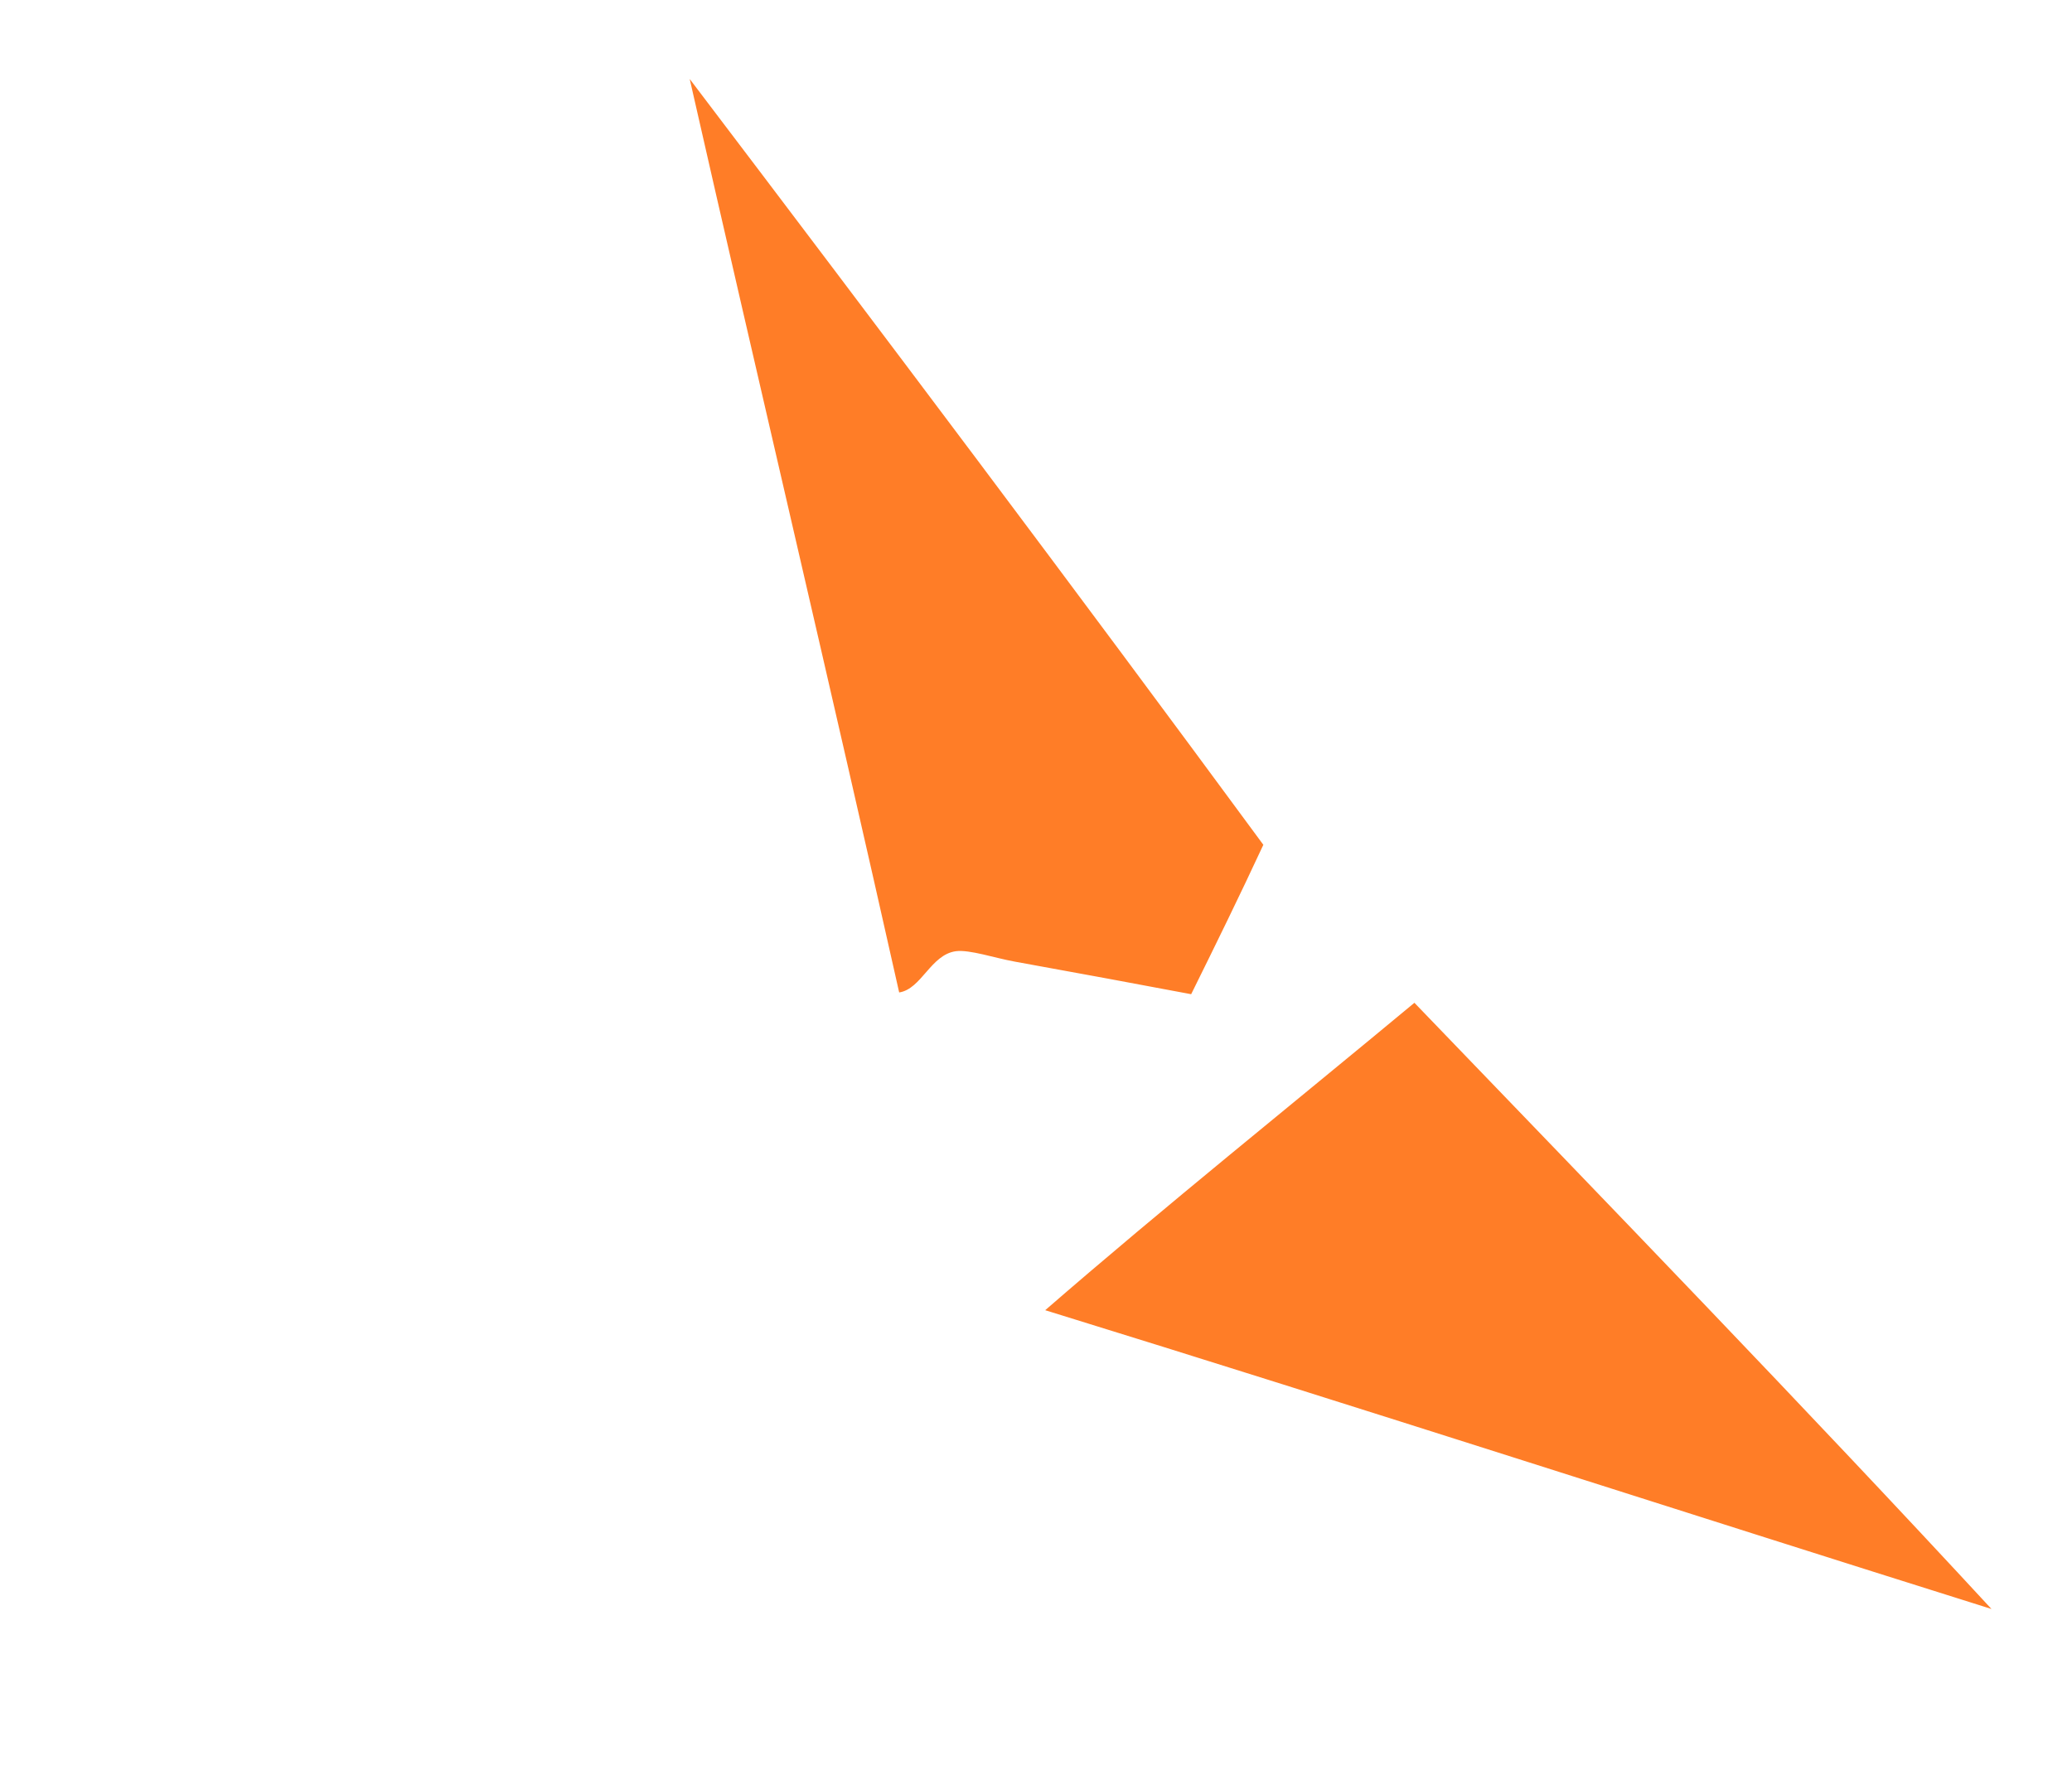 <?xml version="1.0" encoding="utf-8"?>
<!-- Generator: Adobe Illustrator 15.0.0, SVG Export Plug-In . SVG Version: 6.00 Build 0)  -->
<!DOCTYPE svg PUBLIC "-//W3C//DTD SVG 1.1//EN" "http://www.w3.org/Graphics/SVG/1.1/DTD/svg11.dtd">
<svg version="1.1" id="Layer_1" xmlns="http://www.w3.org/2000/svg" xmlns:xlink="http://www.w3.org/1999/xlink" x="0px" y="0px"
	 width="82.933px" height="71.05px" viewBox="-31.26 -29.8 82.933 71.05" enable-background="new -31.26 -29.8 82.933 71.05"
	 xml:space="preserve">
<pattern  x="-206.14" y="153.5" width="36" height="36" patternUnits="userSpaceOnUse" id="New_Pattern_Swatch_1" viewBox="0 -36 36 36" overflow="visible">
	<g>
		<polygon fill="none" points="0,0 36,0 36,-36 0,-36 		"/>
		<polygon fill="#FF7D27" points="36,0 0,0 0,-36 36,-36 		"/>
	</g>
</pattern>
<pattern  x="-206.14" y="153.5" width="54" height="54" patternUnits="userSpaceOnUse" id="SVGID_1_" viewBox="0 -54 54 54" overflow="visible">
	<g>
		<polygon fill="none" points="0,0 54,0 54,-54 0,-54 		"/>
		<g>
			<polygon fill="none" points="0,-54 54,-54 54,0 0,0 			"/>
			<g>
				<polygon fill="none" points="0,0 54,0 54,-54 0,-54 				"/>
				<g>
					<polygon fill="none" points="0,-54 54,-54 54,0 0,0 					"/>
					<polygon fill="#6B6B6B" points="54,-54 0,-54 0,0 54,0 					"/>
				</g>
			</g>
		</g>
	</g>
</pattern>
<pattern  x="-206.14" y="153.5" width="54" height="54" patternUnits="userSpaceOnUse" id="SVGID_10_" viewBox="0 -54 54 54" overflow="visible">
	<g>
		<polygon fill="none" points="0,0 54,0 54,-54 0,-54 		"/>
		<g>
			<polygon fill="none" points="0,-54 54,-54 54,0 0,0 			"/>
			<g>
				<polygon fill="none" points="0,0 54,0 54,-54 0,-54 				"/>
				<g>
					<polygon fill="none" points="0,-54 54,-54 54,0 0,0 					"/>
					<polygon fill="#6B6B6B" points="54,-54 0,-54 0,0 54,0 					"/>
				</g>
			</g>
		</g>
	</g>
</pattern>
<pattern  x="-206.14" y="153.5" width="54" height="54" patternUnits="userSpaceOnUse" id="SVGID_11_" viewBox="0 -54 54 54" overflow="visible">
	<g>
		<polygon fill="none" points="0,0 54,0 54,-54 0,-54 		"/>
		<g>
			<polygon fill="none" points="0,-54 54,-54 54,0 0,0 			"/>
			<g>
				<polygon fill="none" points="0,0 54,0 54,-54 0,-54 				"/>
				<g>
					<polygon fill="none" points="0,-54 54,-54 54,0 0,0 					"/>
					<polygon fill="#6B6B6B" points="54,-54 0,-54 0,0 54,0 					"/>
				</g>
			</g>
		</g>
	</g>
</pattern>
<pattern  x="-206.14" y="153.5" width="54" height="54" patternUnits="userSpaceOnUse" id="SVGID_12_" viewBox="0 -54 54 54" overflow="visible">
	<g>
		<polygon fill="none" points="0,0 54,0 54,-54 0,-54 		"/>
		<g>
			<polygon fill="none" points="0,-54 54,-54 54,0 0,0 			"/>
			<g>
				<polygon fill="none" points="0,0 54,0 54,-54 0,-54 				"/>
				<g>
					<polygon fill="none" points="0,-54 54,-54 54,0 0,0 					"/>
					<polygon fill="#6B6B6B" points="54,-54 0,-54 0,0 54,0 					"/>
				</g>
			</g>
		</g>
	</g>
</pattern>
<pattern  x="-206.14" y="153.5" width="54" height="54" patternUnits="userSpaceOnUse" id="SVGID_13_" viewBox="0 -54 54 54" overflow="visible">
	<g>
		<polygon fill="none" points="0,0 54,0 54,-54 0,-54 		"/>
		<g>
			<polygon fill="none" points="0,-54 54,-54 54,0 0,0 			"/>
			<g>
				<polygon fill="none" points="0,0 54,0 54,-54 0,-54 				"/>
				<g>
					<polygon fill="none" points="0,-54 54,-54 54,0 0,0 					"/>
					<polygon fill="#6B6B6B" points="54,-54 0,-54 0,0 54,0 					"/>
				</g>
			</g>
		</g>
	</g>
</pattern>
<pattern  x="-206.14" y="153.5" width="54" height="54" patternUnits="userSpaceOnUse" id="SVGID_14_" viewBox="0 -54 54 54" overflow="visible">
	<g>
		<polygon fill="none" points="0,0 54,0 54,-54 0,-54 		"/>
		<g>
			<polygon fill="none" points="0,-54 54,-54 54,0 0,0 			"/>
			<g>
				<polygon fill="none" points="0,0 54,0 54,-54 0,-54 				"/>
				<g>
					<polygon fill="none" points="0,-54 54,-54 54,0 0,0 					"/>
					<polygon fill="#6B6B6B" points="54,-54 0,-54 0,0 54,0 					"/>
				</g>
			</g>
		</g>
	</g>
</pattern>
<pattern  x="-206.14" y="153.5" width="54" height="54" patternUnits="userSpaceOnUse" id="SVGID_2_" viewBox="0 -54 54 54" overflow="visible">
	<g>
		<polygon fill="none" points="0,0 54,0 54,-54 0,-54 		"/>
		<g>
			<polygon fill="none" points="0,-54 54,-54 54,0 0,0 			"/>
			<g>
				<polygon fill="none" points="0,0 54,0 54,-54 0,-54 				"/>
				<g>
					<polygon fill="none" points="0,-54 54,-54 54,0 0,0 					"/>
					<polygon fill="#6B6B6B" points="54,-54 0,-54 0,0 54,0 					"/>
				</g>
			</g>
		</g>
	</g>
</pattern>
<pattern  x="-206.14" y="153.5" width="54" height="54" patternUnits="userSpaceOnUse" id="SVGID_3_" viewBox="0 -54 54 54" overflow="visible">
	<g>
		<polygon fill="none" points="0,0 54,0 54,-54 0,-54 		"/>
		<g>
			<polygon fill="none" points="0,-54 54,-54 54,0 0,0 			"/>
			<g>
				<polygon fill="none" points="0,0 54,0 54,-54 0,-54 				"/>
				<g>
					<polygon fill="none" points="0,-54 54,-54 54,0 0,0 					"/>
					<polygon fill="#6B6B6B" points="54,-54 0,-54 0,0 54,0 					"/>
				</g>
			</g>
		</g>
	</g>
</pattern>
<pattern  x="-206.14" y="153.5" width="54" height="54" patternUnits="userSpaceOnUse" id="SVGID_4_" viewBox="0 -54 54 54" overflow="visible">
	<g>
		<polygon fill="none" points="0,0 54,0 54,-54 0,-54 		"/>
		<g>
			<polygon fill="none" points="0,-54 54,-54 54,0 0,0 			"/>
			<g>
				<polygon fill="none" points="0,0 54,0 54,-54 0,-54 				"/>
				<g>
					<polygon fill="none" points="0,-54 54,-54 54,0 0,0 					"/>
					<polygon fill="#6B6B6B" points="54,-54 0,-54 0,0 54,0 					"/>
				</g>
			</g>
		</g>
	</g>
</pattern>
<pattern  x="-206.14" y="153.5" width="54" height="54" patternUnits="userSpaceOnUse" id="SVGID_5_" viewBox="0 -54 54 54" overflow="visible">
	<g>
		<polygon fill="none" points="0,0 54,0 54,-54 0,-54 		"/>
		<g>
			<polygon fill="none" points="0,-54 54,-54 54,0 0,0 			"/>
			<g>
				<polygon fill="none" points="0,0 54,0 54,-54 0,-54 				"/>
				<g>
					<polygon fill="none" points="0,-54 54,-54 54,0 0,0 					"/>
					<polygon fill="#6B6B6B" points="54,-54 0,-54 0,0 54,0 					"/>
				</g>
			</g>
		</g>
	</g>
</pattern>
<pattern  x="-206.14" y="153.5" width="54" height="54" patternUnits="userSpaceOnUse" id="SVGID_6_" viewBox="0 -54 54 54" overflow="visible">
	<g>
		<polygon fill="none" points="0,0 54,0 54,-54 0,-54 		"/>
		<g>
			<polygon fill="none" points="0,-54 54,-54 54,0 0,0 			"/>
			<g>
				<polygon fill="none" points="0,0 54,0 54,-54 0,-54 				"/>
				<g>
					<polygon fill="none" points="0,-54 54,-54 54,0 0,0 					"/>
					<polygon fill="#6B6B6B" points="54,-54 0,-54 0,0 54,0 					"/>
				</g>
			</g>
		</g>
	</g>
</pattern>
<pattern  x="-206.14" y="153.5" width="54" height="54" patternUnits="userSpaceOnUse" id="SVGID_7_" viewBox="0 -54 54 54" overflow="visible">
	<g>
		<polygon fill="none" points="0,0 54,0 54,-54 0,-54 		"/>
		<g>
			<polygon fill="none" points="0,-54 54,-54 54,0 0,0 			"/>
			<g>
				<polygon fill="none" points="0,0 54,0 54,-54 0,-54 				"/>
				<g>
					<polygon fill="none" points="0,-54 54,-54 54,0 0,0 					"/>
					<polygon fill="#6B6B6B" points="54,-54 0,-54 0,0 54,0 					"/>
				</g>
			</g>
		</g>
	</g>
</pattern>
<pattern  x="-206.14" y="153.5" width="54" height="54" patternUnits="userSpaceOnUse" id="SVGID_8_" viewBox="0 -54 54 54" overflow="visible">
	<g>
		<polygon fill="none" points="0,0 54,0 54,-54 0,-54 		"/>
		<g>
			<polygon fill="none" points="0,-54 54,-54 54,0 0,0 			"/>
			<g>
				<polygon fill="none" points="0,0 54,0 54,-54 0,-54 				"/>
				<g>
					<polygon fill="none" points="0,-54 54,-54 54,0 0,0 					"/>
					<polygon fill="#6B6B6B" points="54,-54 0,-54 0,0 54,0 					"/>
				</g>
			</g>
		</g>
	</g>
</pattern>
<pattern  x="-206.14" y="153.5" width="54" height="54" patternUnits="userSpaceOnUse" id="SVGID_9_" viewBox="0 -54 54 54" overflow="visible">
	<g>
		<polygon fill="none" points="0,0 54,0 54,-54 0,-54 		"/>
		<g>
			<polygon fill="none" points="0,-54 54,-54 54,0 0,0 			"/>
			<g>
				<polygon fill="none" points="0,0 54,0 54,-54 0,-54 				"/>
				<g>
					<polygon fill="none" points="0,-54 54,-54 54,0 0,0 					"/>
					<polygon fill="#6B6B6B" points="54,-54 0,-54 0,0 54,0 					"/>
				</g>
			</g>
		</g>
	</g>
</pattern>
<polygon fill="url(#New_Pattern_Swatch_1)" points="25.402,9.797 49.641,35.25 9.598,22.686 "/>
<polygon fill="url(#New_Pattern_Swatch_1)" points="-4.38,-27.97 4.581,10.627 6.877,9.132 16.643,10.512 19.743,3.621 "/>
<path fill="#FFFFFF" d="M19.922,2.851c4.4-9.01,8.729-18.331,13.269-27.359c0.25-0.494,0.383-1.518,1.238-1.443
	c0.543,0.693,0.146,1.611,0.065,2.336c-1.266,11.537-2.537,23.229-3.778,34.989c-0.085,0.825-0.392,1.885-0.273,2.477
	c0.146,0.76,1.875,2.15,2.543,2.816c4.505,4.504,8.334,9.021,12.922,13.611c1.179,1.176,2.562,2.626,3.92,4.055
	c0.396,0.42,1.178,1.061,0.963,1.514c-0.327,0.682-4.771,0.347-5.844,0.347c-12.432,0-24.208,0.202-36.569,0.202
	c-2.079,0-4.277-0.25-6.117,0c-1.089,0.148-2.31,0.773-3.508,1.169c-3.017,1-5.521,1.759-8.798,2.819
	c-1.596,0.517-1.875,0.688-2.336-0.963c-0.168-0.606-0.275-0.871-0.412-1.584c-1.706,0.809-2.625-1.416-3.368-2.4
	c-0.316-0.426-0.676-0.764-1.029-1.239c-0.287-0.388-0.889-1.108-0.895-1.374c-0.021-1.023,2.104-1.806,2.27-2.748
	c0.104-0.595-0.353-2.183-0.481-2.957c-1.112-6.617-2.495-13.695-3.507-20.209c-2.541,0.914-5.317,2.094-7.975,3.229
	c-0.805,0.348-1.705,1.096-2.611,0.689c-0.153-0.744,0.561-1.266,0.961-1.79c2.463-3.219,4.971-6.412,7.562-9.761
	c0.367-0.476,0.889-1.492,1.307-1.581c0.385-0.083,1.328,0.309,1.787,0.412c1.354,0.311,2.213,0.523,3.573,0.825
	c0.616,0.137,1.339,0.132,1.788,0.343c0.602,0.283,1.483,1.782,1.925,2.337c0.679,0.853,1.302,1.625,1.923,2.269
	c1.594-10.965,2.969-22.146,4.674-32.996c0.713-0.717,1.467,0.938,1.994,1.649C4.504-17.495,12.65-6.842,19.922,2.851z M4.73,9.93
	c0.893-0.135,1.262-1.514,2.269-1.651c0.546-0.072,1.561,0.273,2.338,0.413c2.371,0.427,5.014,0.919,7.08,1.308
	c0.979-1.979,1.951-3.959,2.889-5.981C11.729-6.278,4.057-16.478-3.654-26.638C-0.882-14.428,1.986-2.308,4.73,9.93z M-5.441-18.116
	C-6.332-11.612-7.261-5.309-8.125,1.2C-8.242,2.083-8.77,4.351-8.605,5.117c0.074,0.346,0.637,0.827,0.963,1.238
	c2.379,2.997,4.529,5.809,6.873,8.524c1.66-1.457,3.387-2.846,4.949-4.398C1.26-1.61-1.363-13.995-4.343-26.021
	C-4.602-23.473-5.064-20.874-5.441-18.116z M16.417,12.545c0.987,0.433,1.985,0.855,3.024,1.236c1.472-1.15,2.912-2.38,4.397-3.646
	c0.329-0.276,1.183-1.133,1.649-1.099C25.887,9.07,26.178,9.623,26.52,10c0.701,0.774,1.321,1.321,1.992,1.993
	c0.307,0.304,0.565,0.839,0.965,0.757c1.172-11.661,2.66-23.37,3.711-34.922C27.654-10.546,21.98,0.944,16.417,12.545z
	 M-20.221-1.136c-2.289,2.913-4.534,5.87-6.807,8.797c1.979-1.636,4.101-3.356,6.116-5.086c0.667-0.571,1.347-1.444,2.062-1.718
	c1.293-0.492,2.763-0.212,4.262-0.689C-16.439-0.29-18.348-0.698-20.221-1.136z M-13.623,0.789
	c-1.537,0.249-3.125,0.449-4.674,0.688c2.181,12.458,4.586,24.699,6.805,37.119C-7.279,32.084-3.222,25.42,0.813,18.73
	C-3.988,12.74-8.693,6.652-13.623,0.789z M-22.973,5.188c-1.346,1.146-2.732,2.299-3.848,3.437c0.004-0.043,0.01-0.08,0.067-0.066
	c1.25-0.555,2.509-1.047,3.779-1.586c1.225-0.516,2.453-1.282,3.851-1.372c0.483,1.192,0.602,2.516,0.824,3.778
	c1.499,8.449,3.146,17.188,4.674,25.502c0.112,0.612,0.063,1.34,0.481,1.855c0.871-0.139,0.306-1.257,0.205-1.788
	c-2.047-10.946-4.029-22.208-6.049-32.994C-20.293,2.876-21.631,4.048-22.973,5.188z M15.387,12.131
	c0.129-0.386,0.537-0.816,0.479-1.168c-1.884-0.226-3.793-0.789-5.567-0.894C12.033,10.717,13.675,11.459,15.387,12.131z
	 M-0.082,15.842c0.562,0.652,1.038,1.391,1.65,1.994c1.498-2.514,3.058-4.963,4.604-7.426c0.018-0.086,0.106-0.14-0.066-0.137
	C4.121,12.209,1.859,13.865-0.082,15.842z M10.091,21.48c2.68-2.137,5.697-4.525,8.318-6.943c-3.476-1.359-6.812-2.857-10.31-4.193
	C8.734,14.086,9.394,17.801,10.091,21.48z M25.353,10.344c-4.933,4.098-9.944,8.11-14.778,12.306
	c12.69,3.92,25.233,7.989,37.875,11.961C40.998,26.547,33.07,18.363,25.353,10.344z M-9.635,37.772
	c0.211,0.095,0.359-0.179,0.479-0.277c5.497-4.407,10.83-8.888,16.223-13.472c0.646-0.553,2.216-1.451,2.339-2.064
	c0.104-0.521-0.335-1.979-0.482-2.816c-0.468-2.667-1.105-6.536-1.648-8.522C1.671,19.703-3.962,28.756-9.635,37.772z M6.244,29.385
	c-0.918,1.516-1.83,3.018-2.682,4.466c-0.299,0.514-0.715,1.032-0.688,1.446c14.875-0.065,29.795-0.088,44.544-0.277
	c-12.502-3.905-24.912-7.898-37.394-11.822C8.736,25.111,7.507,27.297,6.244,29.385z M-0.631,31.791
	c-2.695,2.235-5.436,4.545-8.042,6.736c-0.105,0.09-0.392,0.189-0.345,0.412c3.594-1.174,7.135-2.396,10.793-3.505
	c2.16-3.615,4.365-7.187,6.461-10.863c0.074,0,0.055-0.088-0.068-0.067C5.393,26.965,2.316,29.344-0.631,31.791z M-16.715,32.957
	c0.587,0.789,1.179,1.569,1.785,2.34c-0.209-1.232-0.32-2.563-0.687-3.645C-15.965,32.105-16.422,32.452-16.715,32.957z"/>
<g>
	<pattern  id="SVGID_15_" xlink:href="#SVGID_1_" patternTransform="matrix(1.318 0 0 -1.318 9169.568 -44587.516)">
	</pattern>
	<path fill="#6B6B6B" stroke="url(#SVGID_15_)" stroke-width="0.562" stroke-miterlimit="10" d="M170.232,207.29h-2.475v-0.892
		h6.022v0.892h-2.485v7.239h-1.062V207.29L170.232,207.29z"/>
	<pattern  id="SVGID_16_" xlink:href="#SVGID_2_" patternTransform="matrix(1.318 0 0 -1.318 9169.568 -44587.516)">
	</pattern>
	<path fill="#6B6B6B" stroke="url(#SVGID_16_)" stroke-width="0.562" stroke-miterlimit="10" d="M176.643,206.398v3.401h3.935
		v-3.401h1.062v8.131h-1.062v-3.812h-3.936v3.812h-1.062v-8.131H176.643z"/>
	<pattern  id="SVGID_17_" xlink:href="#SVGID_3_" patternTransform="matrix(1.318 0 0 -1.318 9169.568 -44587.516)">
	</pattern>
	<path fill="#6B6B6B" stroke="url(#SVGID_17_)" stroke-width="0.562" stroke-miterlimit="10" d="M188.568,210.717h-3.148v2.934
		h3.523v0.879h-4.586V206.4h4.404v0.879h-3.345v2.57h3.148v0.866L188.568,210.717L188.568,210.717z"/>
	<pattern  id="SVGID_18_" xlink:href="#SVGID_4_" patternTransform="matrix(1.318 0 0 -1.318 9169.568 -44587.516)">
	</pattern>
	<path fill="#6B6B6B" stroke="url(#SVGID_18_)" stroke-width="0.562" stroke-miterlimit="10" d="M200.348,214.277
		c-0.375,0.19-1.158,0.386-2.147,0.386c-2.292,0-4.005-1.444-4.005-4.127c0-2.558,1.725-4.271,4.246-4.271
		c1,0,1.65,0.217,1.931,0.361l-0.267,0.854c-0.385-0.192-0.953-0.34-1.629-0.34c-1.906,0-3.172,1.221-3.172,3.355
		c0,2.003,1.146,3.268,3.111,3.268c0.653,0,1.305-0.131,1.727-0.336L200.348,214.277z"/>
	<pattern  id="SVGID_19_" xlink:href="#SVGID_5_" patternTransform="matrix(1.318 0 0 -1.318 9169.568 -44587.516)">
	</pattern>
	<path fill="#6B6B6B" stroke="url(#SVGID_19_)" stroke-width="0.562" stroke-miterlimit="10" d="M202.581,206.506
		c0.53-0.095,1.304-0.169,2.018-0.169c1.123,0,1.856,0.218,2.352,0.665c0.398,0.361,0.639,0.916,0.639,1.557
		c0,1.062-0.675,1.772-1.52,2.063v0.035c0.615,0.217,0.988,0.794,1.182,1.641c0.267,1.134,0.458,1.92,0.628,2.231h-1.085
		c-0.132-0.24-0.312-0.928-0.528-1.942c-0.242-1.122-0.689-1.544-1.644-1.579h-0.989v3.521h-1.05L202.581,206.506L202.581,206.506z
		 M203.632,210.212h1.075c1.122,0,1.833-0.616,1.833-1.547c0-1.048-0.761-1.506-1.87-1.506c-0.507,0-0.854,0.036-1.038,0.084
		V210.212L203.632,210.212z"/>
	<pattern  id="SVGID_20_" xlink:href="#SVGID_6_" patternTransform="matrix(1.318 0 0 -1.318 9169.568 -44587.516)">
	</pattern>
	<path fill="#6B6B6B" stroke="url(#SVGID_20_)" stroke-width="0.562" stroke-miterlimit="10" d="M214.18,210.717h-3.15v2.934h3.523
		v0.879h-4.585V206.4h4.404v0.879h-3.344v2.57h3.15L214.18,210.717L214.18,210.717z"/>
	<pattern  id="SVGID_21_" xlink:href="#SVGID_7_" patternTransform="matrix(1.318 0 0 -1.318 9169.568 -44587.516)">
	</pattern>
	<path fill="#6B6B6B" stroke="url(#SVGID_21_)" stroke-width="0.562" stroke-miterlimit="10" d="M218.141,211.973l-0.848,2.557
		h-1.085l2.775-8.129h1.254l2.777,8.129h-1.123l-0.869-2.557H218.141L218.141,211.973z M220.818,211.152l-0.81-2.342
		c-0.182-0.531-0.302-1.015-0.422-1.484h-0.022c-0.121,0.472-0.242,0.977-0.41,1.473l-0.795,2.354H220.818L220.818,211.152z"/>
	<pattern  id="SVGID_22_" xlink:href="#SVGID_8_" patternTransform="matrix(1.318 0 0 -1.318 9169.568 -44587.516)">
	</pattern>
	<path fill="#6B6B6B" stroke="url(#SVGID_22_)" stroke-width="0.562" stroke-miterlimit="10" d="M225.729,207.29h-2.473v-0.892
		h6.021v0.892h-2.485v7.239h-1.062v-7.239H225.729z"/>
	<pattern  id="SVGID_23_" xlink:href="#SVGID_9_" patternTransform="matrix(1.318 0 0 -1.318 9169.568 -44587.516)">
	</pattern>
	<path fill="#6B6B6B" stroke="url(#SVGID_23_)" stroke-width="0.562" stroke-miterlimit="10" d="M232.141,206.398v8.131h-1.062
		v-8.131H232.141z"/>
	<pattern  id="SVGID_24_" xlink:href="#SVGID_10_" patternTransform="matrix(1.318 0 0 -1.318 9169.568 -44587.516)">
	</pattern>
	<path fill="#6B6B6B" stroke="url(#SVGID_24_)" stroke-width="0.562" stroke-miterlimit="10" d="M236.667,214.529l-2.668-8.131
		h1.147l1.268,4.006c0.337,1.1,0.64,2.088,0.868,3.041h0.024c0.228-0.941,0.555-1.969,0.928-3.028l1.375-4.019h1.121l-2.906,8.131
		H236.667L236.667,214.529z"/>
	<pattern  id="SVGID_25_" xlink:href="#SVGID_11_" patternTransform="matrix(1.318 0 0 -1.318 9169.568 -44587.516)">
	</pattern>
	<path fill="#6B6B6B" stroke="url(#SVGID_25_)" stroke-width="0.562" stroke-miterlimit="10" d="M246.721,210.717h-3.148v2.934
		h3.523v0.879h-4.588V206.4h4.403v0.879h-3.342v2.57h3.146L246.721,210.717L246.721,210.717L246.721,210.717z"/>
	<pattern  id="SVGID_26_" xlink:href="#SVGID_12_" patternTransform="matrix(1.318 0 0 -1.318 9169.568 -44587.516)">
	</pattern>
	<path fill="#6B6B6B" stroke="url(#SVGID_26_)" stroke-width="0.562" stroke-miterlimit="10" d="M252.816,206.398h4.381v0.879
		h-3.317v2.703h3.063v0.869h-3.063v3.68h-1.062L252.816,206.398L252.816,206.398z"/>
	<pattern  id="SVGID_27_" xlink:href="#SVGID_13_" patternTransform="matrix(1.318 0 0 -1.318 9169.568 -44587.516)">
	</pattern>
	<path fill="#6B6B6B" stroke="url(#SVGID_27_)" stroke-width="0.562" stroke-miterlimit="10" d="M263.812,210.717h-3.15v2.934
		h3.521v0.879H259.6V206.4h4.403v0.879h-3.343v2.57h3.149v0.866L263.812,210.717L263.812,210.717z"/>
	<pattern  id="SVGID_28_" xlink:href="#SVGID_14_" patternTransform="matrix(1.318 0 0 -1.318 9169.568 -44587.516)">
	</pattern>
	<path fill="#6B6B6B" stroke="url(#SVGID_28_)" stroke-width="0.562" stroke-miterlimit="10" d="M267.893,214.529l-2.062-8.131
		h1.107l0.968,4.113c0.239,1.016,0.459,2.026,0.602,2.812h0.025c0.134-0.81,0.386-1.773,0.666-2.823l1.084-4.102h1.1l0.988,4.125
		c0.229,0.97,0.448,1.933,0.565,2.789h0.024c0.169-0.896,0.398-1.797,0.65-2.812l1.074-4.102h1.072l-2.304,8.133h-1.102
		l-1.024-4.234c-0.254-1.037-0.422-1.835-0.532-2.654h-0.022c-0.133,0.81-0.325,1.606-0.627,2.654l-1.16,4.234h-1.094
		L267.893,214.529L267.893,214.529z"/>
</g>
<rect x="-46.14" y="-168.5" fill="#FF7D27" width="36" height="36"/>
</svg>
